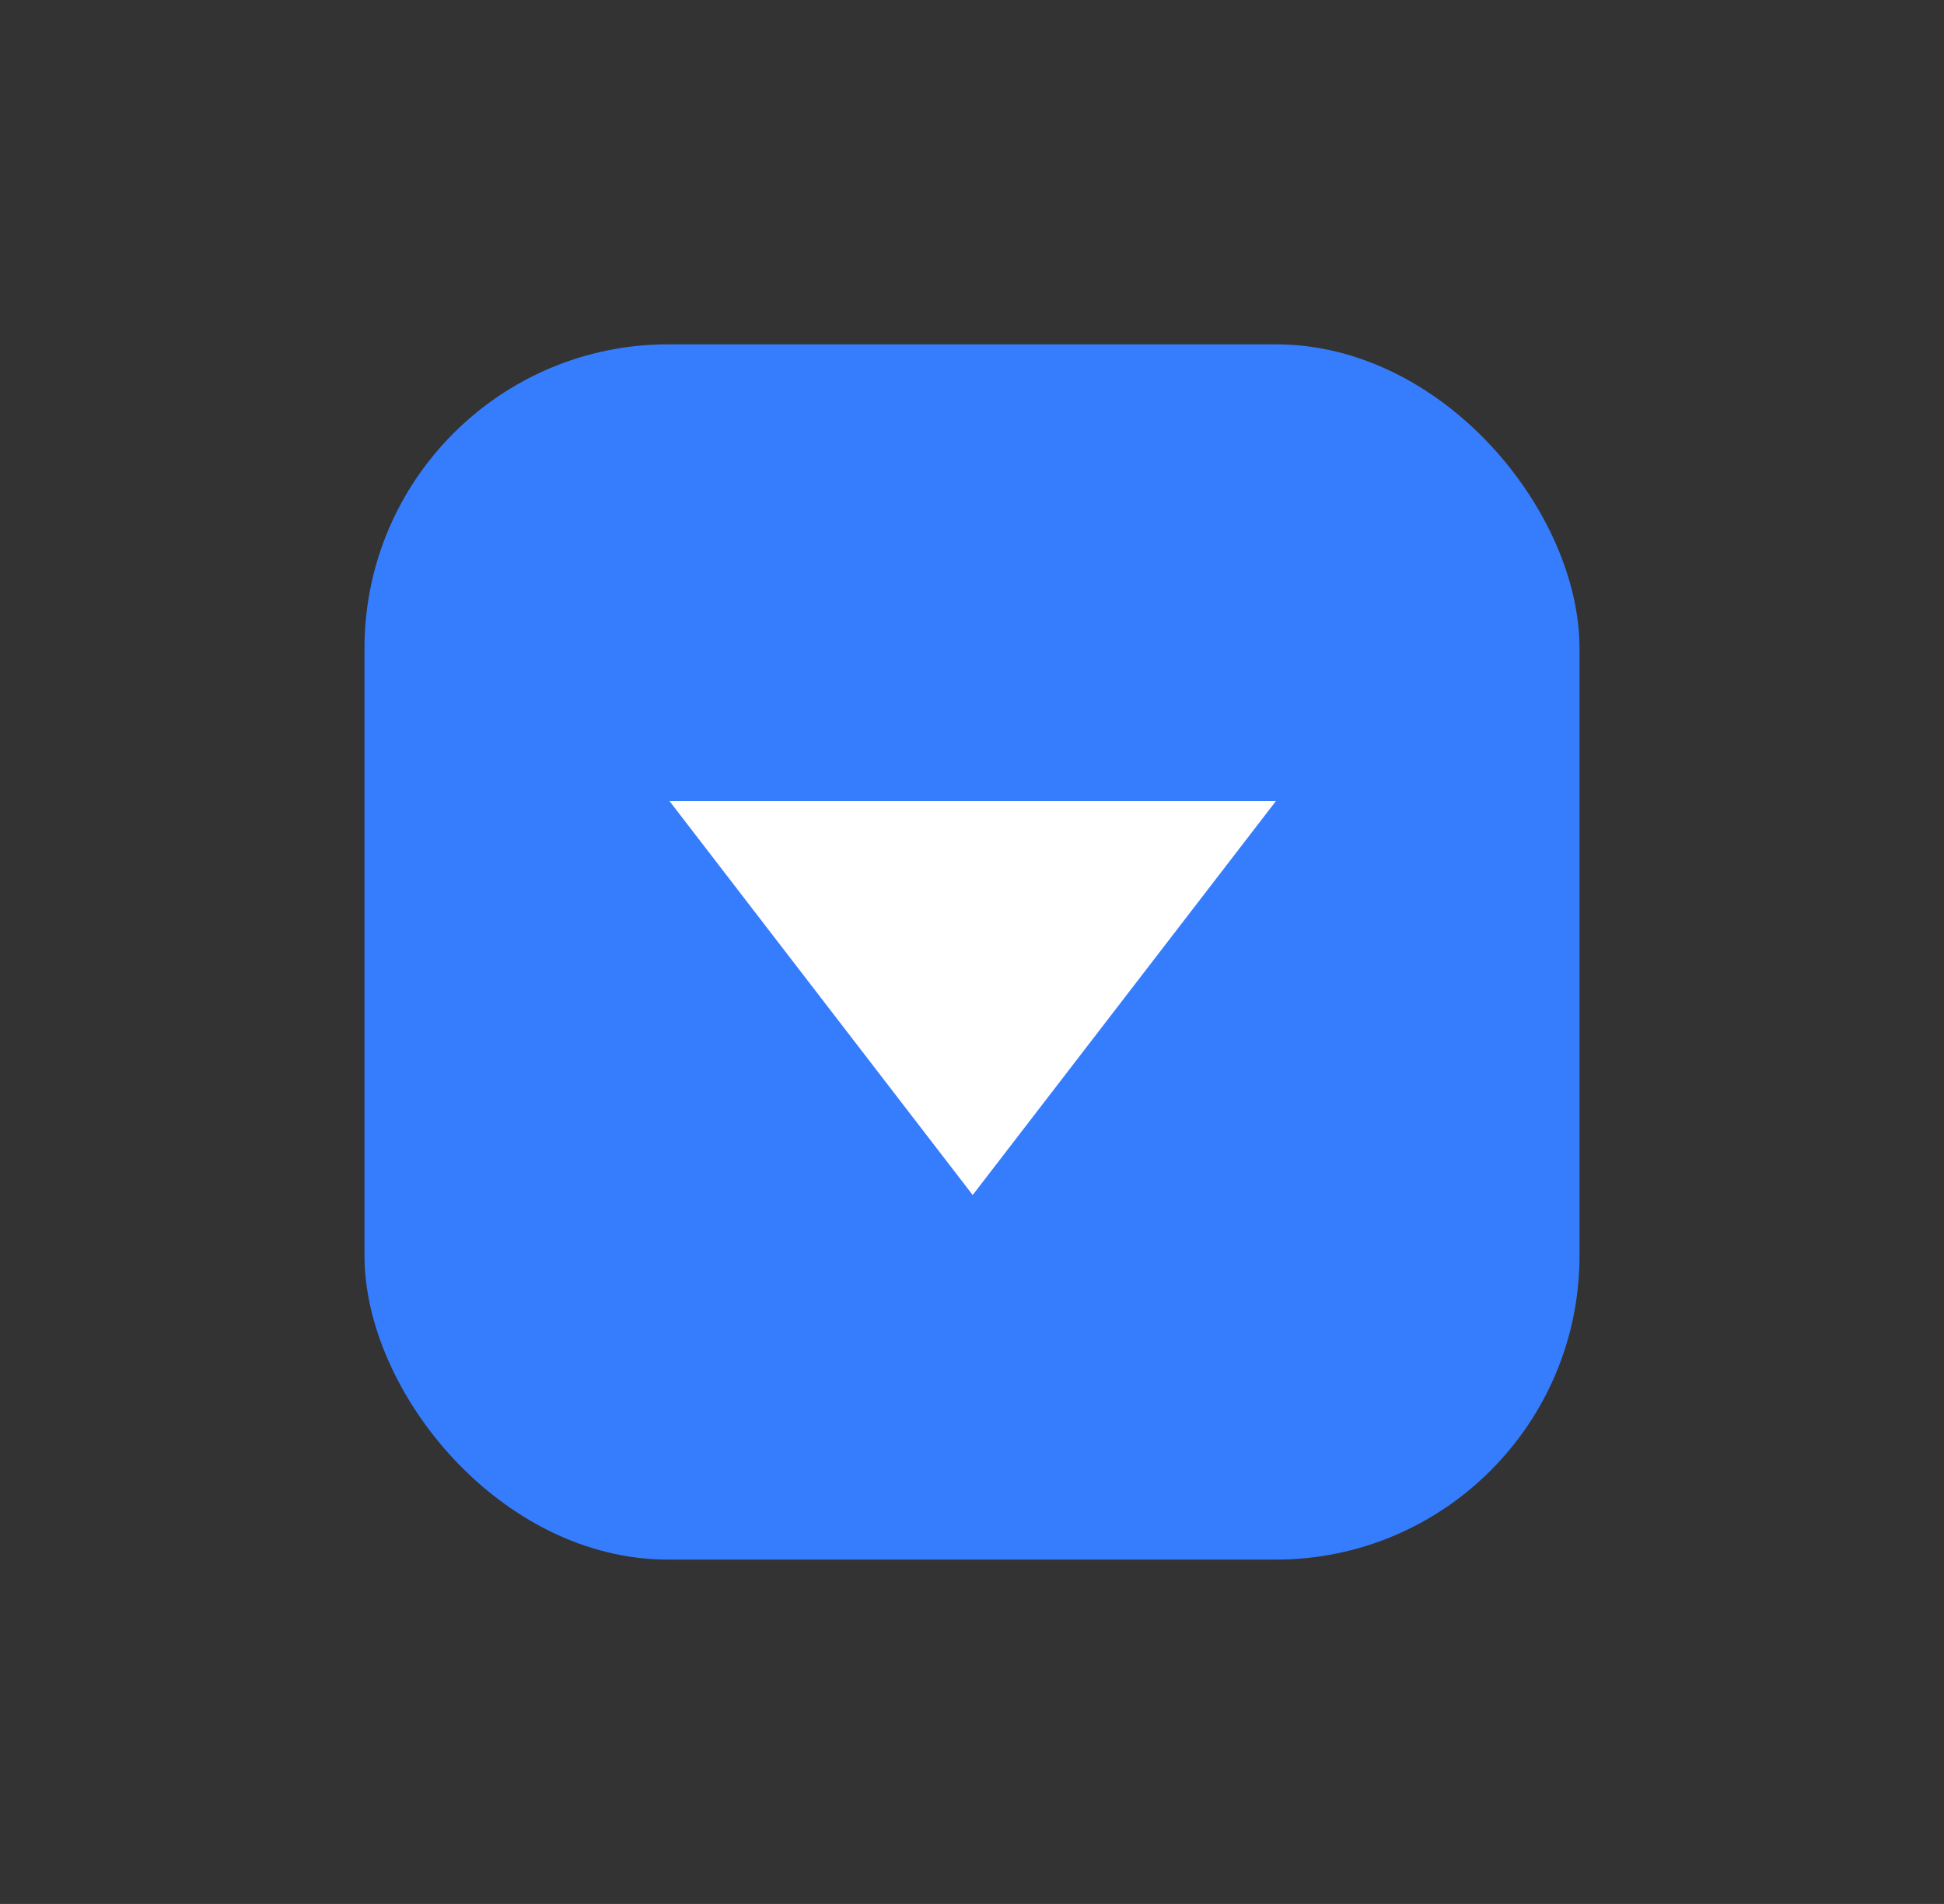 <svg width="96" height="94" viewBox="0 0 96 94" fill="none" xmlns="http://www.w3.org/2000/svg">
<rect x="0" y="0" width="96" height="94" fill="#333333" stroke="none"/>
<rect x="18" y="17" width="60" height="60" rx="15" fill="#367DFE"/>
<path d="M48.034 59L33.064 39.553L63.005 39.553L48.034 59Z" fill="white"/>
</svg>
